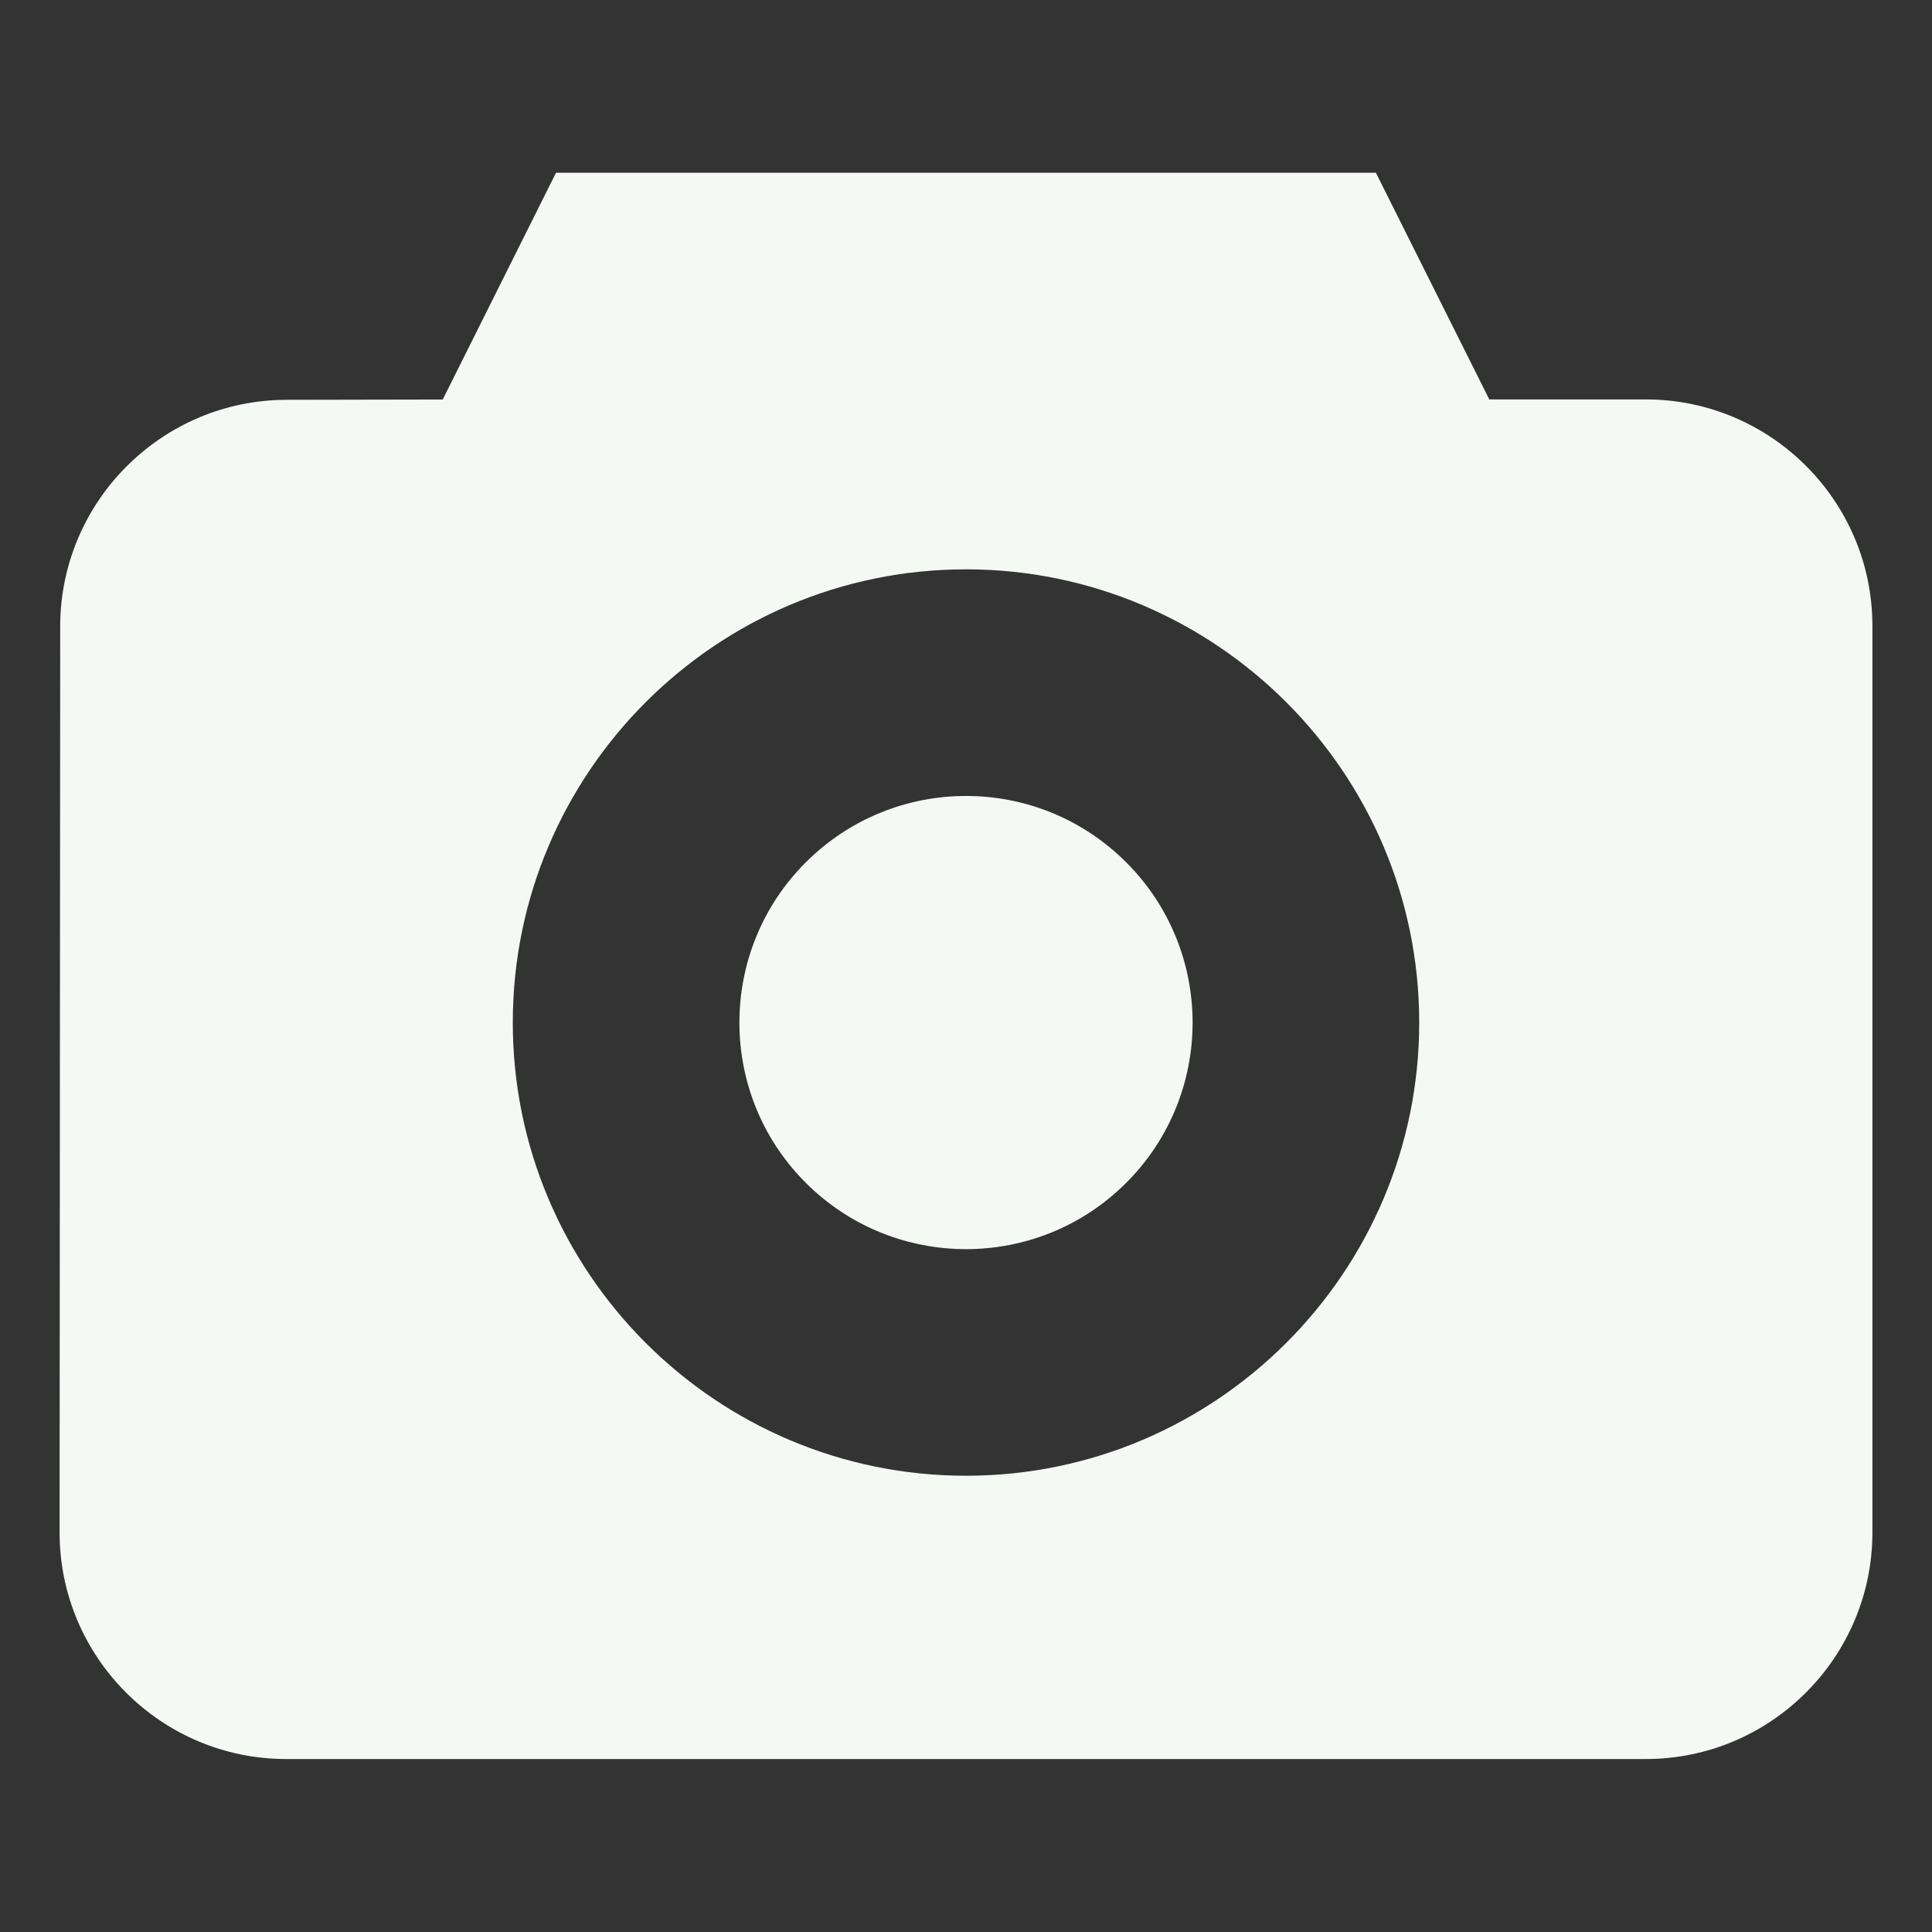 <svg width="19" height="19" viewBox="0 0 19 19" fill="none" xmlns="http://www.w3.org/2000/svg">
<rect x="0" y="0" width="19" height="19" fill="#333333" stroke="none"/>
<g clip-path="url(#clip0)">
<path d="M11.076 8.481C11.946 9.351 11.946 10.762 11.076 11.632C10.206 12.502 8.795 12.502 7.924 11.632C7.054 10.762 7.054 9.351 7.924 8.481C8.795 7.61 10.206 7.61 11.076 8.481Z" fill="#F4F9F4"/>
<path d="M16.185 3.928H14.646L13.531 1.699H5.468L4.354 3.929L2.817 3.932C1.591 3.934 0.593 4.933 0.592 6.159L0.586 15.07C0.586 16.299 1.586 17.299 2.815 17.299H16.185C17.414 17.299 18.414 16.299 18.414 15.07V6.156C18.414 4.927 17.414 3.928 16.185 3.928ZM9.5 14.513C7.042 14.513 5.043 12.514 5.043 10.056C5.043 7.599 7.042 5.599 9.5 5.599C11.957 5.599 13.957 7.599 13.957 10.056C13.957 12.514 11.957 14.513 9.5 14.513Z" fill="#F4F9F4"/>
</g>
<defs>
<clipPath id="clip0">
<rect width="17.828" height="17.828" fill="white" transform="translate(0.586 0.585)"/>
</clipPath>
</defs>
</svg>
